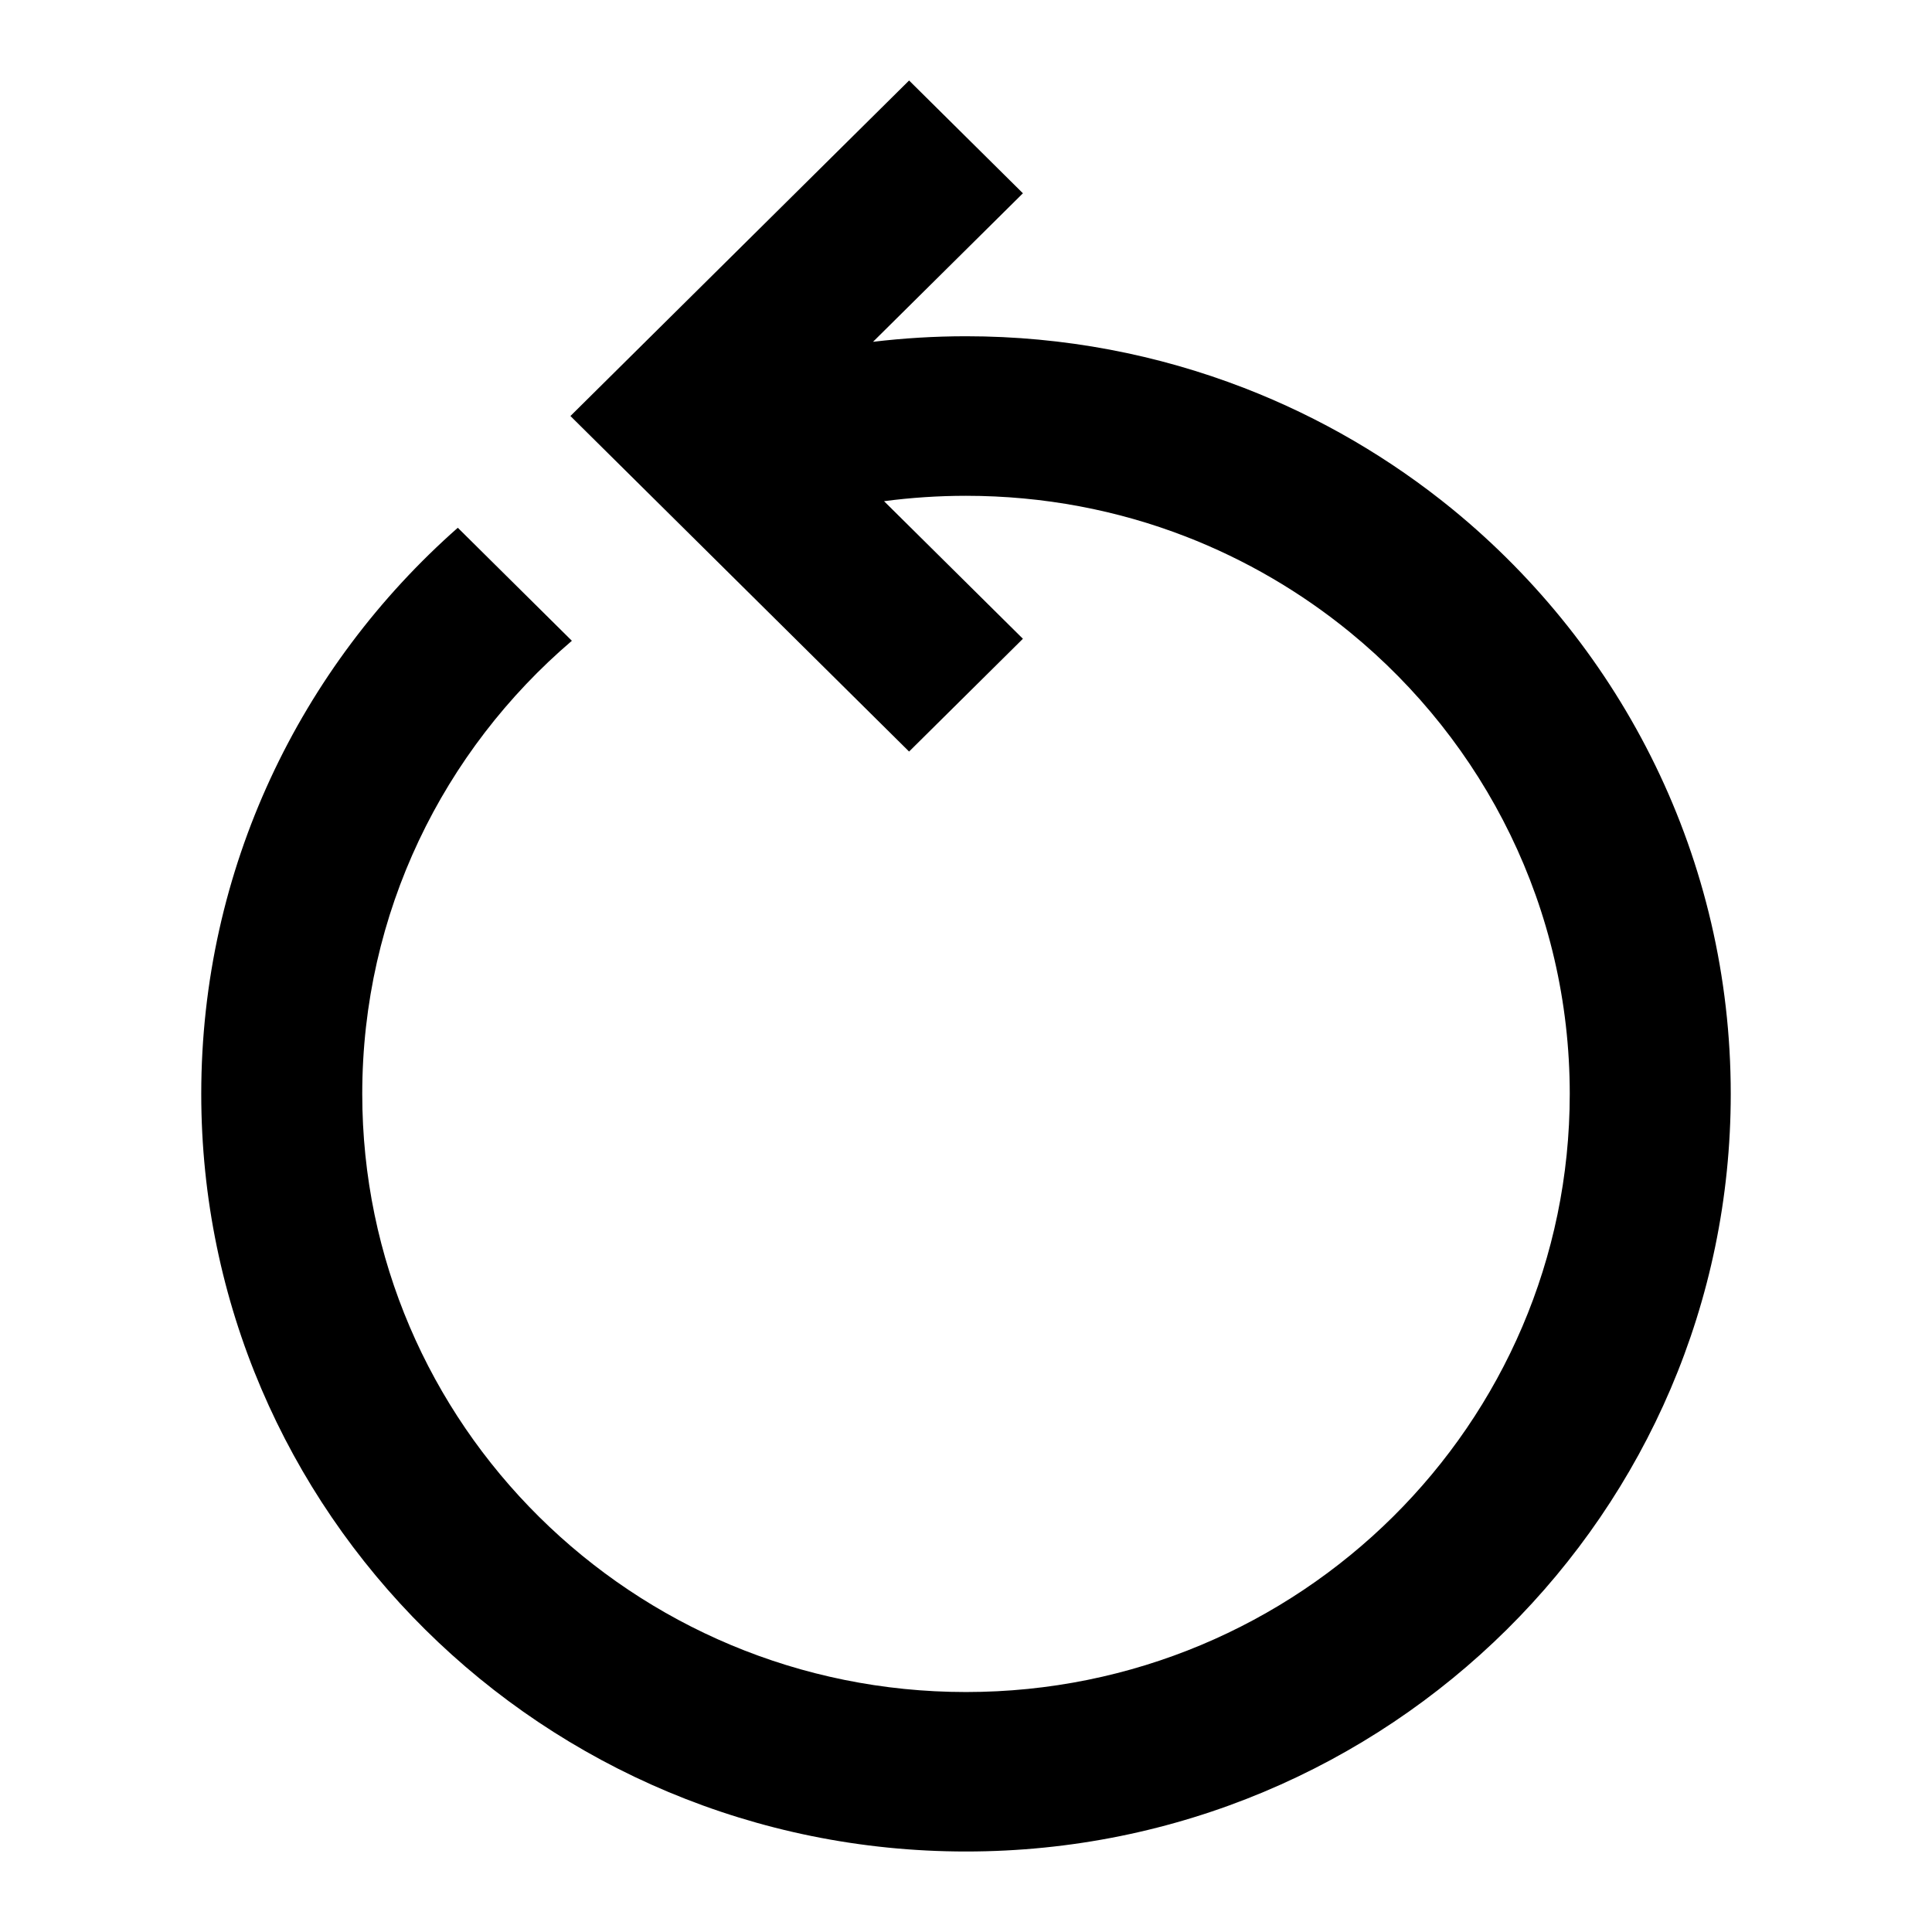 <svg viewBox="0 0 24 24" xmlns="http://www.w3.org/2000/svg"><path d="M12.707 2.401L11.293 1L7.086 5.168L11.293 9.336L12.707 7.935L10.982 6.226C11.315 6.182 11.654 6.159 12 6.159C12.966 6.159 13.884 6.338 14.727 6.664C15.473 6.953 16.162 7.357 16.772 7.856C18.441 9.222 19.5 11.282 19.5 13.589C19.5 17.692 16.142 21.019 12 21.019C7.858 21.019 4.5 17.692 4.5 13.589C4.5 11.339 5.506 9.325 7.104 7.96L5.687 6.556C3.732 8.28 2.5 10.792 2.5 13.589C2.5 18.786 6.753 23 12 23C17.247 23 21.5 18.786 21.5 13.589C21.5 10.666 20.155 8.055 18.046 6.328C17.275 5.698 16.401 5.185 15.454 4.819C14.384 4.405 13.219 4.177 12 4.177C11.609 4.177 11.223 4.201 10.845 4.246L12.707 2.401Z"/></svg>